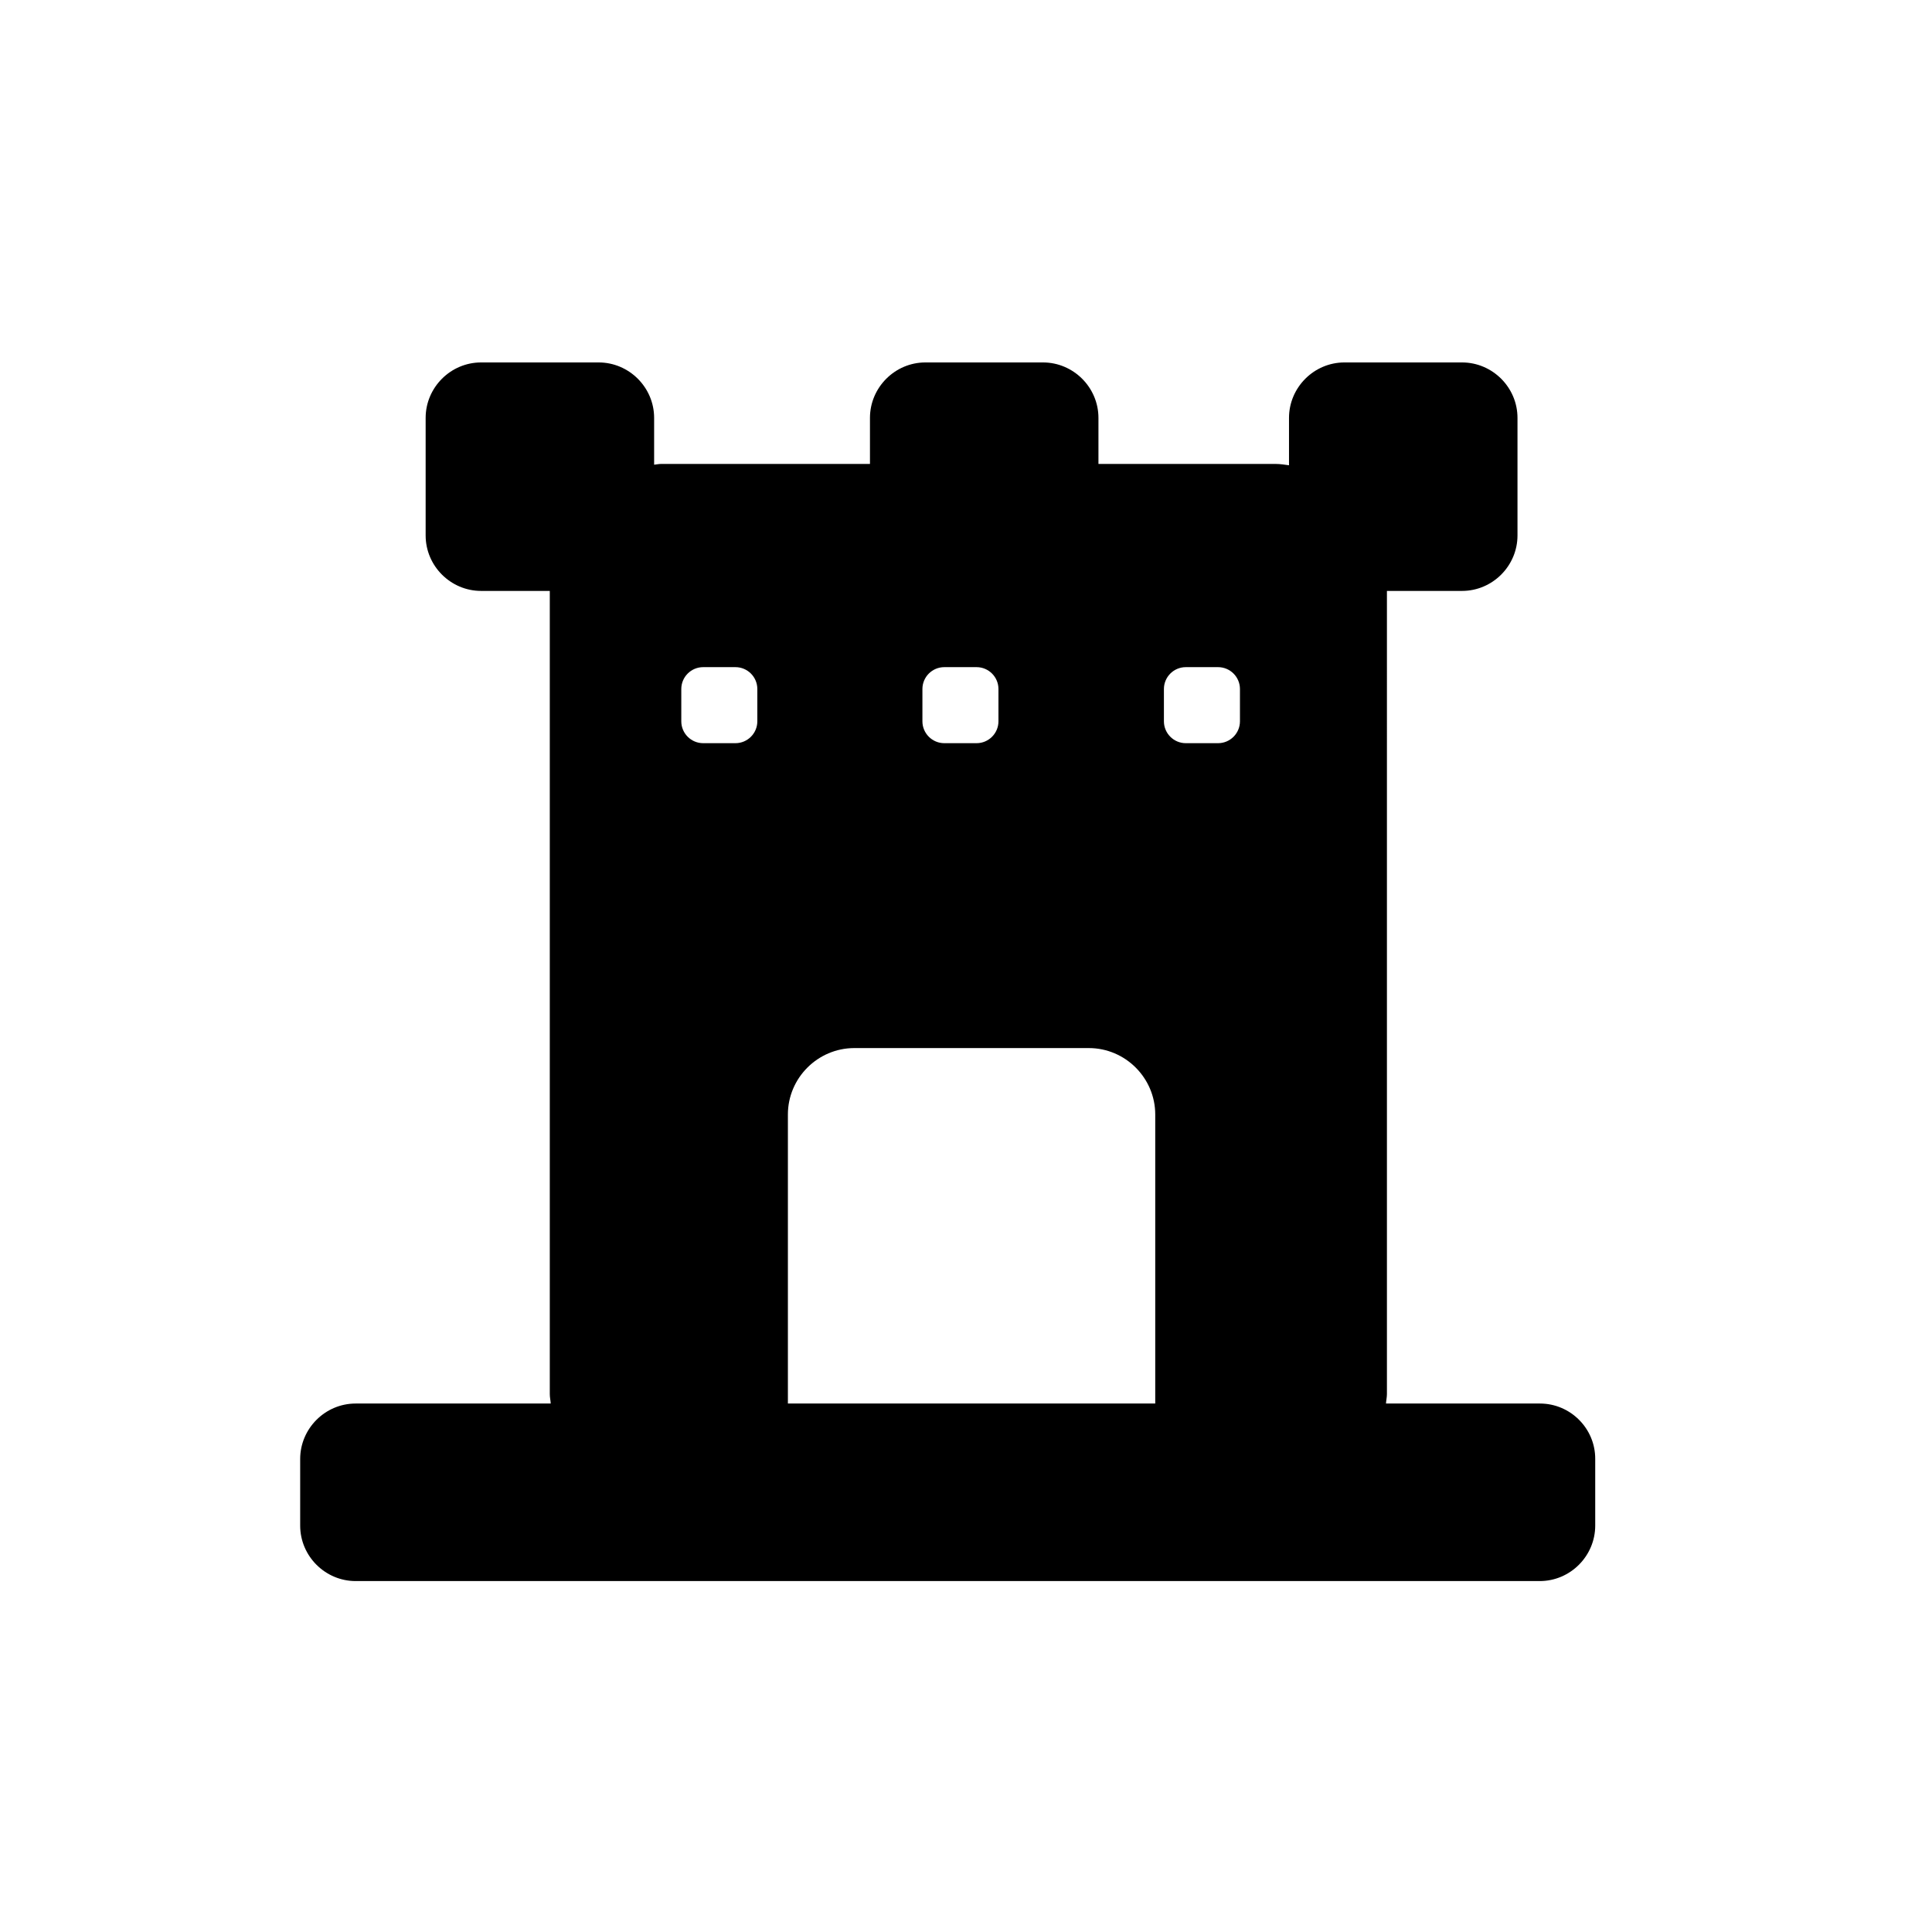 <?xml version="1.0" encoding="utf-8"?>
<!-- Generator: Adobe Illustrator 22.0.1, SVG Export Plug-In . SVG Version: 6.00 Build 0)  -->
<svg version="1.1" id="图层_1" xmlns="http://www.w3.org/2000/svg" xmlns:xlink="http://www.w3.org/1999/xlink" x="0px" y="0px"
	 viewBox="0 0 1024 1024" style="enable-background:new 0 0 1024 1024;" xml:space="preserve">
<path d="M816.2,743.9h-81.6c0.1-1.7,0.5-3.3,0.5-5V313.2h39.8c16.2,0,29.4-13.3,29.4-29.4v-62.3c0-16.2-13.3-29.4-29.4-29.4h-62.3
	c-16.2,0-29.4,13.3-29.4,29.4v25.1c-2.3-0.3-4.6-0.7-7-0.7h-94v-24.4c0-16.2-13.3-29.4-29.4-29.4h-62.3c-16.2,0-29.4,13.3-29.4,29.4
	v24.4H350.3c-1.2,0-2.4,0.3-3.6,0.4v-24.8c0-16.2-13.3-29.4-29.4-29.4H255c-16.2,0-29.4,13.3-29.4,29.4v62.3
	c0,16.2,13.3,29.4,29.4,29.4h36.4v425.7c0,1.7,0.4,3.4,0.5,5H188.5c-16.2,0-29.4,13.3-29.4,29.4v35.3c0,16.2,13.3,29.4,29.4,29.4
	h627.6c16.2,0,29.4-13.3,29.4-29.4v-35.3C845.6,757.2,832.4,743.9,816.2,743.9z M488.9,365.2c0-6.4,5.2-11.6,11.6-11.6h17.1
	c6.4,0,11.6,5.2,11.6,11.6v17.1c0,6.4-5.2,11.6-11.6,11.6h-17.1c-6.4,0-11.6-5.2-11.6-11.6V365.2z M401.4,382.3
	c0,6.4-5.2,11.6-11.6,11.6h-17.1c-6.4,0-11.6-5.2-11.6-11.6v-17.1c0-6.4,5.2-11.6,11.6-11.6h17.1c6.4,0,11.6,5.2,11.6,11.6V382.3z
	 M612.4,743.9H417.6V590.7c0-19.4,15.9-35.2,35.2-35.2h124.3c19.4,0,35.2,15.9,35.2,35.2V743.9z M657.2,382.3
	c0,6.4-5.2,11.6-11.6,11.6h-17.1c-6.4,0-11.6-5.2-11.6-11.6v-17.1c0-6.4,5.2-11.6,11.6-11.6h17.1c6.4,0,11.6,5.2,11.6,11.6V382.3z"
	/>
</svg>
